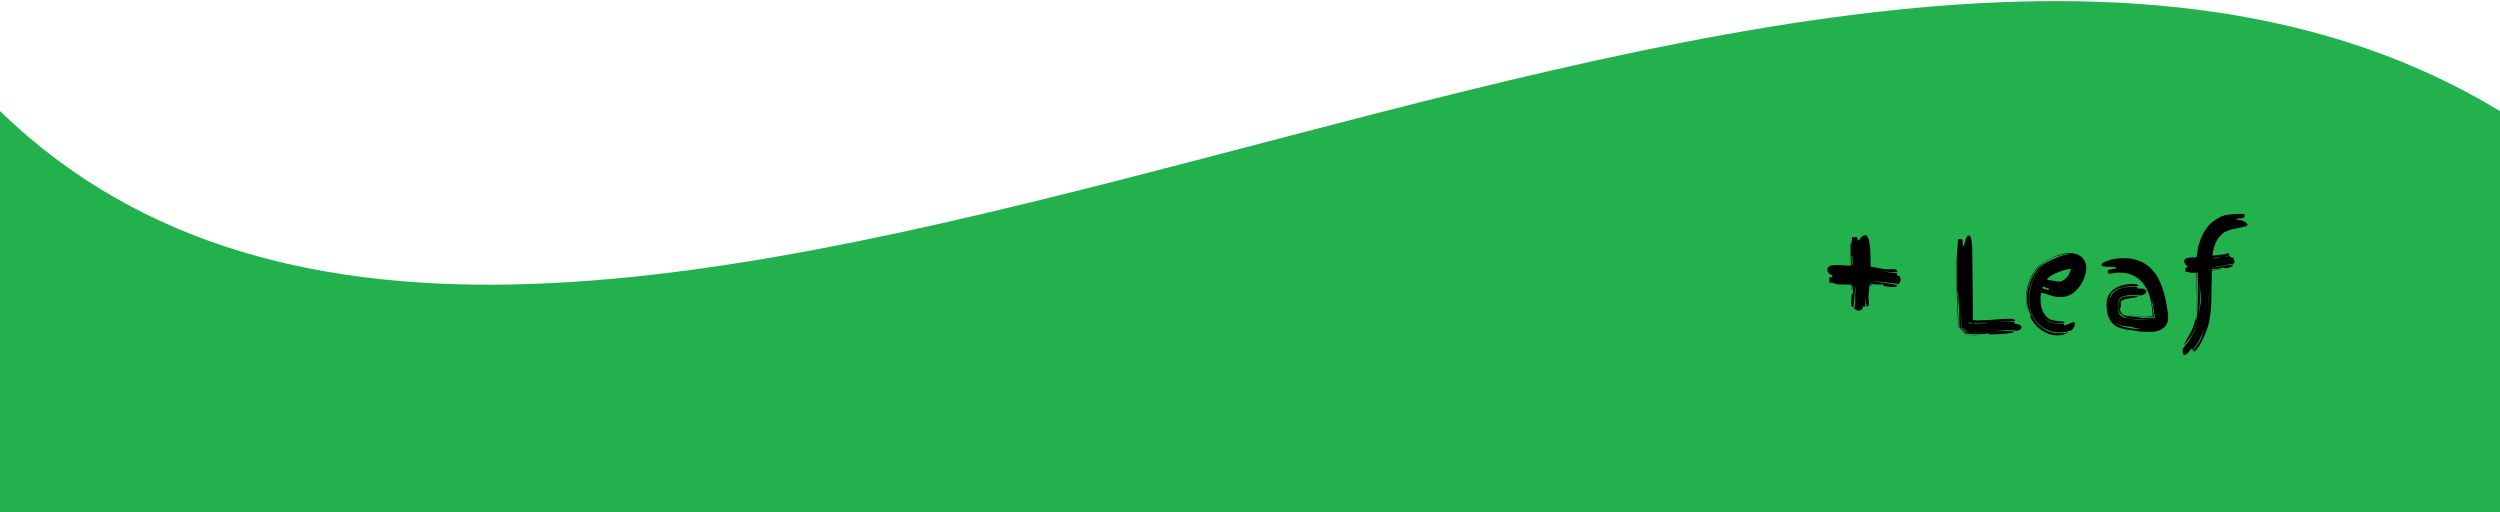 <svg width="1440" height="295" viewBox="0 0 1440 295" fill="none" xmlns="http://www.w3.org/2000/svg">
<path d="M0 64C327.563 381.208 1037.96 -179.816 1440 64V304H0V64Z" fill="#22B14C"/>
<g filter="url(#filter0_d_6_103)">
<path d="M1066.41 158.98C1065.03 158.98 1063.62 158.95 1062.18 158.89C1060.74 158.83 1059.33 158.8 1057.95 158.8C1056.69 158.14 1055.25 157.81 1053.63 157.81C1053.69 157.69 1053.72 157.51 1053.72 157.27C1053.72 156.97 1053.69 156.7 1053.63 156.46C1053.57 156.22 1053.54 155.95 1053.54 155.65C1053.54 154.93 1053.93 154.57 1054.71 154.57L1055.43 154.66V153.67C1054.77 153.37 1054.11 152.95 1053.45 152.41C1052.85 151.81 1052.55 151.09 1052.55 150.25C1052.55 149.65 1052.73 149.17 1053.09 148.81C1053.51 148.45 1053.99 148.18 1054.53 148C1055.13 147.82 1055.73 147.73 1056.33 147.73C1056.99 147.67 1057.53 147.64 1057.95 147.64C1059.09 147.64 1060.2 147.7 1061.28 147.82C1062.42 147.94 1063.56 148 1064.7 148C1064.94 148 1065.18 148 1065.42 148C1065.66 147.94 1065.9 147.91 1066.14 147.91C1065.96 143.95 1065.87 140.02 1065.87 136.12C1066.23 135.4 1066.47 134.65 1066.59 133.87C1066.71 133.09 1066.77 132.31 1066.77 131.53L1067.4 131.62C1067.64 131.62 1067.85 131.62 1068.03 131.62C1068.27 131.56 1068.51 131.53 1068.75 131.53C1069.11 131.53 1069.41 131.62 1069.65 131.8C1069.89 131.92 1070.01 132.22 1070.01 132.7L1069.92 133.42H1070.91C1071.21 132.7 1071.66 132.04 1072.26 131.44C1072.86 130.84 1073.58 130.54 1074.42 130.54C1075.02 130.54 1075.5 130.93 1075.86 131.71C1076.28 132.49 1076.58 133.48 1076.76 134.68C1077 135.82 1077.15 137.11 1077.21 138.55C1077.33 139.99 1077.39 141.4 1077.39 142.78C1077.45 144.1 1077.48 145.3 1077.48 146.38V148.63C1079.34 148.87 1081.17 149.2 1082.97 149.62C1084.77 149.98 1086.6 150.16 1088.46 150.16C1088.82 150.16 1089.21 150.13 1089.63 150.07C1090.05 150.01 1090.44 149.98 1090.8 149.98C1091.34 149.98 1091.79 150.1 1092.15 150.34C1092.57 150.58 1092.78 151.06 1092.78 151.78C1090.38 151.66 1088.04 151.57 1085.76 151.51C1084.14 151.45 1082.52 151.3 1080.9 151.06C1082.52 151.3 1084.14 151.48 1085.76 151.6C1088.04 151.78 1090.35 152.02 1092.69 152.32C1092.63 152.5 1092.6 152.74 1092.6 153.04C1092.6 153.4 1092.63 153.64 1092.69 153.76H1093.77C1094.43 154.3 1094.76 155.02 1094.76 155.92C1094.76 156.94 1094.34 157.87 1093.5 158.71C1093.02 158.53 1092 158.35 1090.44 158.17C1088.94 157.93 1087.29 157.72 1085.49 157.54C1083.69 157.36 1081.98 157.21 1080.36 157.09C1078.74 156.97 1077.63 156.91 1077.03 156.91C1079.73 157.21 1082.4 157.54 1085.04 157.9C1087.68 158.2 1090.32 158.68 1092.96 159.34C1092.66 159.64 1092.33 159.88 1091.97 160.06C1091.61 160.24 1091.22 160.33 1090.8 160.33C1089.78 160.33 1088.76 160.27 1087.74 160.15C1086.78 159.97 1085.79 159.82 1084.77 159.7V158.71C1084.41 158.77 1084.05 158.83 1083.69 158.89C1083.33 158.89 1082.97 158.89 1082.61 158.89C1081.65 158.89 1080.69 158.83 1079.73 158.71C1078.83 158.59 1077.87 158.47 1076.85 158.35C1077.15 158.65 1077.54 158.89 1078.02 159.07C1078.44 159.19 1078.83 159.31 1079.19 159.43L1076.85 159.25C1076.79 160.45 1076.67 161.68 1076.49 162.94C1076.31 164.2 1076.22 165.43 1076.22 166.63C1076.22 166.93 1076.25 167.38 1076.31 167.98C1076.43 168.52 1076.49 169.06 1076.49 169.6C1076.49 170.14 1076.4 170.62 1076.22 171.04C1076.04 171.4 1075.68 171.58 1075.14 171.58C1074.96 170.56 1074.84 169.54 1074.78 168.52C1074.72 167.44 1074.69 166.39 1074.69 165.37L1074.33 171.58C1074.21 171.58 1074.09 171.58 1073.97 171.58C1073.85 171.52 1073.73 171.49 1073.61 171.49C1073.49 171.49 1073.37 171.52 1073.25 171.58C1073.13 171.58 1073.01 171.58 1072.89 171.58V172.75C1072.29 173.53 1071.57 173.92 1070.73 173.92C1070.19 173.92 1069.71 173.8 1069.29 173.56C1068.87 173.32 1068.42 173.05 1067.94 172.75C1068.12 172.33 1068.27 171.67 1068.39 170.77C1068.51 169.87 1068.57 168.88 1068.57 167.8C1068.63 166.72 1068.66 165.67 1068.66 164.65C1068.72 163.63 1068.75 162.76 1068.75 162.04V159.16C1068.51 161.32 1068.33 163.51 1068.21 165.73C1068.15 167.89 1067.88 170.05 1067.4 172.21C1067.1 171.91 1066.83 171.61 1066.59 171.31C1066.35 170.95 1066.23 170.53 1066.23 170.05C1066.23 169.03 1066.26 168.1 1066.32 167.26C1066.44 166.36 1066.5 165.4 1066.5 164.38L1067.4 163.93C1067.28 163.27 1067.19 162.67 1067.13 162.13C1067.07 161.53 1067.04 160.9 1067.04 160.24C1067.04 160.06 1067.04 159.88 1067.04 159.7C1067.1 159.46 1067.13 159.22 1067.13 158.98C1066.71 159.58 1066.5 160.21 1066.5 160.87C1066.56 161.47 1066.53 162.1 1066.41 162.76V158.98ZM1066.41 142.51C1066.47 142.63 1066.5 142.99 1066.5 143.59C1066.5 144.13 1066.5 144.73 1066.5 145.39C1066.56 145.99 1066.62 146.56 1066.68 147.1C1066.74 147.58 1066.86 147.82 1067.04 147.82L1066.95 142.51H1066.41ZM1079.91 150.88L1080.9 151.06L1079.91 150.88ZM1127.37 163.192C1127.52 166.552 1127.66 169.912 1127.8 173.272C1128 176.632 1128.14 179.992 1128.24 183.352V183.712L1128.02 183.496V182.992C1127.78 178.672 1127.54 174.424 1127.3 170.248C1127.11 166.024 1127.01 161.752 1127.01 157.432V149.296C1127.01 148 1127.01 146.728 1127.01 145.48C1127.06 144.184 1127.11 142.888 1127.16 141.592C1127.2 140.104 1127.32 138.664 1127.52 137.272C1127.71 135.832 1127.8 134.344 1127.8 132.808H1128.09C1128.43 132.808 1128.72 132.784 1128.96 132.736C1129.2 132.688 1129.39 132.664 1129.53 132.664C1130.01 132.664 1130.3 132.976 1130.4 133.6C1130.49 134.224 1130.54 134.704 1130.54 135.04L1130.47 136.552H1131.33C1131.38 136.264 1131.45 135.808 1131.55 135.184C1131.69 134.512 1131.88 133.84 1132.12 133.168C1132.36 132.496 1132.63 131.92 1132.92 131.44C1133.25 130.912 1133.64 130.648 1134.07 130.648C1134.55 130.648 1134.91 131.08 1135.15 131.944C1135.44 132.808 1135.65 133.84 1135.8 135.04C1135.94 136.192 1136.01 137.392 1136.01 138.64C1136.06 139.84 1136.08 140.8 1136.08 141.52V142.384C1136.08 147.904 1136.13 153.424 1136.23 158.944C1136.32 164.464 1136.37 169.984 1136.37 175.504C1136.37 175.936 1136.35 176.392 1136.3 176.872C1136.3 177.304 1136.3 177.736 1136.3 178.168C1136.3 178.408 1136.3 178.624 1136.3 178.816C1136.35 179.008 1136.37 179.224 1136.37 179.464H1137.09C1137.52 179.464 1137.96 179.488 1138.39 179.536C1138.82 179.536 1139.25 179.536 1139.68 179.536C1142.71 179.536 1145.68 179.392 1148.61 179.104C1151.59 178.768 1154.59 178.6 1157.61 178.6H1157.9C1158.38 178.6 1158.96 178.672 1159.63 178.816C1160.3 178.912 1160.64 179.248 1160.64 179.824V179.968C1158.09 179.968 1155.6 180.064 1153.15 180.256C1150.7 180.4 1148.2 180.592 1145.66 180.832C1147.53 180.736 1149.38 180.616 1151.2 180.472C1153.08 180.328 1154.95 180.256 1156.82 180.256C1157.44 180.256 1158.04 180.28 1158.62 180.328C1159.2 180.328 1159.8 180.352 1160.42 180.4L1160.13 181.264C1160.42 181.312 1160.8 181.384 1161.28 181.48C1161.76 181.528 1162.22 181.648 1162.65 181.84C1163.13 182.032 1163.54 182.272 1163.88 182.56C1164.21 182.8 1164.38 183.112 1164.38 183.496C1164.38 184.168 1164.07 184.624 1163.44 184.864C1162.82 185.152 1162.24 185.416 1161.72 185.656C1161 185.416 1160.23 185.272 1159.41 185.224C1158.64 185.224 1157.88 185.224 1157.11 185.224C1155.43 185.224 1153.77 185.296 1152.14 185.44C1150.6 185.584 1149.04 185.728 1147.46 185.872C1148.61 185.824 1149.72 185.776 1150.77 185.728C1151.97 185.68 1153.17 185.656 1154.37 185.656C1155.43 185.656 1156.46 185.68 1157.47 185.728C1158.52 185.776 1159.58 185.896 1160.64 186.088C1159.77 186.472 1158.69 186.76 1157.4 186.952C1156.15 187.144 1154.83 187.288 1153.44 187.384C1152.09 187.48 1150.75 187.528 1149.4 187.528C1148.06 187.576 1146.88 187.624 1145.88 187.672L1145.23 186.952C1144.17 187.192 1143.12 187.336 1142.06 187.384C1141 187.48 1139.92 187.528 1138.82 187.528C1137.67 187.528 1136.52 187.48 1135.36 187.384C1134.21 187.288 1133.08 187.144 1131.98 186.952C1131.45 186.376 1130.92 185.8 1130.4 185.224C1129.87 184.696 1129.29 184.168 1128.67 183.64C1128.67 180.184 1128.57 176.776 1128.38 173.416C1128.24 170.056 1128.04 166.648 1127.8 163.192H1127.37ZM1142.71 186.232C1141.56 186.28 1140.36 186.304 1139.11 186.304C1137.62 186.304 1136.23 186.256 1134.93 186.16C1133.64 186.064 1132.72 185.896 1132.2 185.656L1130.04 183.568L1129.39 175.072V176.656C1129.39 177.76 1129.46 178.864 1129.6 179.968C1129.75 181.072 1129.82 182.176 1129.82 183.28V183.712C1130.2 184.096 1130.56 184.48 1130.9 184.864C1131.28 185.248 1131.64 185.656 1131.98 186.088H1132.48C1133.54 186.088 1134.57 186.136 1135.58 186.232C1136.64 186.376 1137.69 186.448 1138.75 186.448C1139.85 186.448 1140.93 186.4 1141.99 186.304C1142.37 186.304 1142.78 186.28 1143.21 186.232H1142.71ZM1136.59 181.192C1136.83 181.24 1137.07 181.288 1137.31 181.336C1137.6 181.336 1137.88 181.336 1138.17 181.336C1139.42 181.336 1140.67 181.312 1141.92 181.264C1143.16 181.216 1144.41 181.072 1145.66 180.832C1144.12 180.928 1142.61 180.976 1141.12 180.976C1139.64 180.976 1138.12 181 1136.59 181.048V181.192ZM1131.76 187.456C1132.58 187.696 1133.42 187.84 1134.28 187.888C1135.2 187.984 1136.13 188.032 1137.09 188.032C1137.67 188.032 1138.22 188.008 1138.75 187.96C1139.23 187.96 1139.68 187.96 1140.12 187.96C1139.83 188.008 1139.49 188.032 1139.11 188.032C1138.72 188.08 1138.34 188.104 1137.96 188.104H1136.52C1135.94 188.104 1135.34 188.08 1134.72 188.032C1134.14 187.984 1133.56 187.936 1132.99 187.888C1132.46 187.84 1132.08 187.768 1131.84 187.672C1131.69 187.528 1131.45 187.264 1131.12 186.88C1130.78 186.544 1130.42 186.184 1130.04 185.8C1129.65 185.416 1129.29 185.032 1128.96 184.648C1128.67 184.312 1128.5 184.096 1128.45 184L1131.76 187.456ZM1134.72 180.904L1133.13 180.616C1133.42 180.712 1133.85 180.904 1134.43 181.192C1135 181.432 1135.44 181.576 1135.72 181.624L1135.51 180.832L1134.72 180.904ZM1193.14 185.296C1191.31 185.92 1189.92 186.256 1188.96 186.304C1188 186.4 1187.16 186.472 1186.44 186.52C1183.75 186.52 1181.33 186.016 1179.17 185.008C1177.01 184 1175.16 182.632 1173.63 180.904C1172.09 179.176 1170.89 177.16 1170.03 174.856C1169.21 172.504 1168.8 170.008 1168.8 167.368C1168.8 165.832 1168.95 164.248 1169.23 162.616C1169.52 160.936 1169.95 159.304 1170.53 157.72C1171.11 156.088 1171.85 154.576 1172.76 153.184C1173.63 151.792 1174.66 150.544 1175.86 149.44C1174.61 150.448 1173.55 151.648 1172.69 153.04C1171.78 154.432 1171.01 155.944 1170.39 157.576C1169.76 159.16 1169.31 160.816 1169.02 162.544C1168.73 164.224 1168.59 165.856 1168.59 167.44C1168.59 169.456 1168.9 171.616 1169.52 173.92C1170.19 176.176 1171.25 178.288 1172.69 180.256C1174.13 182.176 1175.98 183.784 1178.23 185.08C1180.54 186.376 1183.32 187.024 1186.59 187.024C1188.12 187.024 1189.73 186.808 1191.41 186.376C1189.59 187.576 1187.55 188.176 1185.29 188.176C1183.47 188.176 1181.74 187.888 1180.11 187.312C1178.52 186.784 1177.03 186.016 1175.64 185.008C1174.3 184.048 1173.07 182.896 1171.97 181.552C1170.87 180.208 1169.93 178.768 1169.16 177.232L1169.81 176.656C1168.99 175.024 1168.39 173.392 1168.01 171.76C1167.67 170.128 1167.51 168.472 1167.51 166.792C1167.51 164.344 1167.84 161.992 1168.51 159.736C1169.23 157.48 1170.17 155.344 1171.32 153.328L1173.05 150.952C1173.34 150.424 1173.75 149.896 1174.27 149.368C1174.85 148.84 1175.47 148.336 1176.15 147.856C1176.82 147.328 1177.51 146.872 1178.23 146.488C1179 146.056 1179.72 145.672 1180.39 145.336C1182.12 144.472 1183.85 143.704 1185.58 143.032C1187.31 142.312 1189.32 141.784 1191.63 141.448L1191.34 141.232C1186.92 141.664 1183.18 142.744 1180.11 144.472C1177.03 146.152 1174.54 148.216 1172.62 150.664C1170.7 153.112 1169.31 155.8 1168.44 158.728C1167.58 161.608 1167.15 164.44 1167.15 167.224C1167.15 168.712 1167.27 170.224 1167.51 171.76C1167.79 173.248 1168.2 174.736 1168.73 176.224C1167.53 173.344 1166.93 170.296 1166.93 167.08C1166.93 163.912 1167.46 160.768 1168.51 157.648C1169.57 154.528 1171.23 151.648 1173.48 149.008C1176.36 146.368 1179.51 144.352 1182.91 142.96C1186.32 141.52 1189.61 140.8 1192.78 140.8C1193.79 140.8 1194.82 140.968 1195.87 141.304C1196.93 141.64 1197.89 142.168 1198.75 142.888C1199.62 143.56 1200.31 144.448 1200.84 145.552C1201.42 146.656 1201.71 148 1201.71 149.584C1201.71 150.88 1201.39 152.464 1200.77 154.336C1200.15 156.208 1199.21 158.032 1197.96 159.808C1196.76 161.536 1195.25 163.024 1193.43 164.272C1191.6 165.472 1189.49 166.072 1187.09 166.072H1184.71C1182.94 165.688 1181.31 165.256 1179.82 164.776C1178.38 164.248 1177.01 163.84 1175.71 163.552C1175.52 164.32 1175.4 165.064 1175.35 165.784C1175.35 166.456 1175.35 167.128 1175.35 167.8C1175.35 169.192 1175.5 170.56 1175.79 171.904C1176.12 173.2 1176.63 174.4 1177.3 175.504C1177.97 176.608 1178.81 177.544 1179.82 178.312C1180.87 179.032 1182.15 179.488 1183.63 179.68C1184.55 179.872 1185.34 179.992 1186.01 180.04C1186.68 180.04 1187.23 180.064 1187.67 180.112C1188.15 180.112 1188.48 180.184 1188.67 180.328C1188.91 180.424 1189.03 180.64 1189.03 180.976C1188.55 181.12 1188.05 181.216 1187.52 181.264C1187.04 181.312 1186.54 181.336 1186.01 181.336C1184.33 181.336 1182.82 181.072 1181.47 180.544C1180.13 179.968 1178.98 179.32 1178.02 178.6C1179.12 179.704 1180.44 180.496 1181.98 180.976C1183.51 181.408 1185.03 181.624 1186.51 181.624C1187.33 181.624 1188.17 181.552 1189.03 181.408C1188.94 181.696 1188.89 181.864 1188.89 181.912C1188.89 182.2 1189.01 182.392 1189.25 182.488C1189.44 182.44 1189.78 182.32 1190.26 182.128C1190.74 181.888 1191.22 181.672 1191.7 181.48C1192.23 181.24 1192.73 181.048 1193.21 180.904C1193.69 180.712 1194.03 180.616 1194.22 180.616C1194.46 180.616 1194.67 180.664 1194.87 180.76C1195.06 180.808 1195.15 181.072 1195.15 181.552C1195.15 182.032 1194.99 182.608 1194.65 183.28C1194.31 183.952 1193.81 184.624 1193.14 185.296ZM1183.2 156.784L1184.79 157.072C1185.31 157.168 1185.79 157.216 1186.23 157.216C1186.71 157.216 1187.26 157.072 1187.88 156.784C1188.55 156.448 1189.2 155.992 1189.83 155.416C1190.5 154.84 1191.07 154.12 1191.55 153.256C1192.08 152.392 1192.47 151.408 1192.71 150.304L1192.85 149.872C1192.18 149.872 1191.17 150.04 1189.83 150.376C1188.48 150.712 1187.09 151.168 1185.65 151.744C1184.21 152.272 1182.87 152.92 1181.62 153.688C1180.37 154.408 1179.51 155.2 1179.03 156.064C1179.75 156.208 1180.44 156.352 1181.11 156.496C1181.83 156.592 1182.53 156.688 1183.2 156.784ZM1179.89 162.112C1179.99 162.016 1180.03 161.872 1180.03 161.68C1180.08 161.488 1180.11 161.344 1180.11 161.248L1176.72 160.024L1176.36 161.032L1179.89 162.112ZM1177.87 178.456C1177.54 178.072 1177.2 177.688 1176.87 177.304C1176.58 176.968 1176.34 176.632 1176.15 176.296C1176.58 177.112 1177.15 177.832 1177.87 178.456ZM1233.48 165.136C1232.18 165.136 1231.2 165.112 1230.52 165.064C1229.9 165.016 1229.32 164.992 1228.8 164.992C1227.36 164.992 1226.08 165.064 1224.98 165.208C1223.88 165.352 1222.94 165.64 1222.17 166.072C1221.4 166.504 1220.83 167.128 1220.44 167.944C1220.06 168.76 1219.87 169.84 1219.87 171.184C1219.87 173.152 1220.08 174.616 1220.52 175.576C1221 176.488 1221.64 177.16 1222.46 177.592C1223.32 177.976 1224.36 178.216 1225.56 178.312C1226.76 178.408 1228.1 178.624 1229.59 178.96C1230.45 179.056 1231.32 179.128 1232.18 179.176C1233.04 179.176 1233.91 179.176 1234.77 179.176H1239.96C1237.56 179.032 1235.16 178.96 1232.76 178.96C1230.4 178.912 1228.27 178.696 1226.35 178.312C1224.48 177.928 1222.94 177.256 1221.74 176.296C1220.59 175.336 1220.01 173.872 1220.01 171.904C1220.01 170.32 1220.2 169.12 1220.59 168.304C1221.02 167.44 1221.57 166.816 1222.24 166.432C1222.96 166 1223.8 165.76 1224.76 165.712C1225.72 165.616 1226.76 165.568 1227.86 165.568C1229.2 165.568 1230.57 165.64 1231.96 165.784C1230.86 166.12 1229.73 166.384 1228.58 166.576C1227.48 166.72 1226.44 166.888 1225.48 167.08C1224.52 167.224 1223.68 167.44 1222.96 167.728C1222.29 167.968 1221.84 168.328 1221.6 168.808V172.048L1221.02 172.336C1221.21 173.536 1221.38 174.448 1221.52 175.072C1221.72 175.648 1222.2 176.104 1222.96 176.44C1223.73 176.728 1224.96 176.968 1226.64 177.16C1228.36 177.352 1230.86 177.664 1234.12 178.096H1239.31C1240.22 178.096 1240.75 178.072 1240.89 178.024C1241.08 177.928 1241.2 177.88 1241.25 177.88L1240.6 173.992C1240.51 173.032 1240.39 172.168 1240.24 171.4C1240.1 170.632 1239.91 169.816 1239.67 168.952C1239.62 169.096 1239.48 169.168 1239.24 169.168C1239.48 169.984 1239.67 170.848 1239.81 171.76C1240 172.672 1240.15 173.536 1240.24 174.352C1240.39 175.168 1240.48 175.864 1240.53 176.44C1240.63 177.016 1240.72 177.352 1240.82 177.448L1240.39 177.592C1240.29 177.64 1240.15 177.664 1239.96 177.664H1239.52C1239.19 177.664 1238.8 177.64 1238.37 177.592C1237.94 177.496 1237.39 177.448 1236.72 177.448H1234.34C1232.47 177.448 1230.74 177.352 1229.16 177.16C1227.67 176.968 1226.37 176.728 1225.27 176.44C1226.37 176.68 1227.72 176.872 1229.3 177.016C1230.98 177.208 1232.54 177.304 1233.98 177.304C1234.6 177.304 1235.25 177.304 1235.92 177.304C1236.64 177.256 1237.41 177.232 1238.23 177.232H1240.6C1240.46 177.088 1240.29 177.016 1240.1 177.016H1239.96C1239.76 173.704 1239.33 170.536 1238.66 167.512C1237.99 164.488 1236.91 161.848 1235.42 159.592C1233.93 157.288 1231.99 155.464 1229.59 154.12C1227.19 152.728 1224.19 152.032 1220.59 152.032C1219.58 152.032 1218.57 152.104 1217.56 152.248C1216.56 152.392 1215.52 152.584 1214.47 152.824C1214.56 152.728 1214.61 152.632 1214.61 152.536C1214.61 152.296 1214.52 152.08 1214.32 151.888C1214.13 151.648 1214.04 151.408 1214.04 151.168C1214.04 150.88 1214.32 150.616 1214.9 150.376C1215.52 150.088 1216.82 149.824 1218.79 149.584C1218.69 149.488 1218.62 149.344 1218.57 149.152C1218.57 148.96 1218.57 148.816 1218.57 148.72C1215.98 148.72 1213.96 148.672 1212.52 148.576C1211.08 148.432 1210.36 148.072 1210.36 147.496C1210.36 147.256 1210.65 146.92 1211.23 146.488C1211.85 146.056 1212.72 145.648 1213.82 145.264C1214.92 144.832 1216.24 144.472 1217.78 144.184C1219.36 143.848 1221.12 143.68 1223.04 143.68C1226.73 143.68 1229.9 144.256 1232.54 145.408C1235.18 146.512 1237.39 148 1239.16 149.872C1240.99 151.696 1242.45 153.784 1243.56 156.136C1244.71 158.488 1245.62 160.864 1246.29 163.264C1247.01 165.616 1247.54 167.92 1247.88 170.176C1248.21 172.384 1248.52 174.304 1248.81 175.936C1248.81 176.224 1248.81 176.512 1248.81 176.8C1248.86 177.088 1248.88 177.424 1248.88 177.808C1248.88 179.2 1248.62 180.424 1248.09 181.48C1247.61 182.488 1246.92 183.328 1246 184C1245.14 184.72 1244.11 185.248 1242.91 185.584C1241.76 185.968 1240.51 186.16 1239.16 186.16C1238.11 186.16 1236.74 186.136 1235.06 186.088C1233.38 186.04 1231.77 185.896 1230.24 185.656C1229.23 185.416 1228.12 185.224 1226.92 185.08C1225.72 184.984 1224.5 184.792 1223.25 184.504C1222 184.216 1220.78 183.808 1219.58 183.28C1218.43 182.752 1217.37 181.96 1216.41 180.904C1215.5 179.8 1214.76 178.384 1214.18 176.656C1213.65 174.928 1213.39 172.744 1213.39 170.104C1213.39 167.608 1213.96 165.616 1215.12 164.128C1216.27 162.592 1217.64 161.416 1219.22 160.6C1220.85 159.736 1222.51 159.184 1224.19 158.944C1225.87 158.656 1227.24 158.512 1228.29 158.512C1229.64 158.512 1230.52 158.608 1230.96 158.8C1231.39 158.992 1231.6 159.184 1231.6 159.376C1231.6 159.52 1231.58 159.64 1231.53 159.736C1230.33 159.736 1228.8 159.784 1226.92 159.88C1225.05 159.976 1223.23 160.288 1221.45 160.816C1219.72 161.344 1218.24 162.16 1216.99 163.264C1215.74 164.32 1215.12 165.832 1215.12 167.8C1215.55 166.024 1216.27 164.632 1217.28 163.624C1218.33 162.568 1219.53 161.8 1220.88 161.32C1222.22 160.792 1223.59 160.48 1224.98 160.384C1226.42 160.24 1227.72 160.168 1228.87 160.168H1231.32C1231.12 160.36 1231.03 160.552 1231.03 160.744C1231.03 160.936 1231.12 161.104 1231.32 161.248H1234.12C1234.89 161.392 1235.44 161.656 1235.78 162.04C1236.12 162.376 1236.28 162.688 1236.28 162.976C1236.28 163.408 1236.07 163.792 1235.64 164.128C1235.2 164.464 1234.48 164.8 1233.48 165.136ZM1221.38 182.56C1222.72 183.088 1224.09 183.496 1225.48 183.784C1226.92 184.072 1228.34 184.264 1229.73 184.36C1231.12 184.504 1232.42 184.576 1233.62 184.576C1232.66 184.48 1231.7 184.312 1230.74 184.072C1229.73 183.832 1228.84 183.616 1228.08 183.424C1227.26 183.232 1226.44 183.112 1225.63 183.064C1224.86 182.968 1224.04 182.848 1223.18 182.704C1222.36 182.56 1221.52 182.344 1220.66 182.056C1219.8 181.72 1218.93 181.24 1218.07 180.616C1218.98 181.432 1220.08 182.08 1221.38 182.56ZM1222.1 175C1222.05 174.952 1222.2 175.096 1222.53 175.432C1222.82 175.72 1223.2 175.936 1223.68 176.08C1223.44 175.984 1223.08 175.864 1222.6 175.72C1222.08 175.528 1221.81 175.24 1221.81 174.856L1222.1 175ZM1223.9 176.08C1223.85 176.08 1223.78 176.08 1223.68 176.08C1223.73 176.08 1223.8 176.08 1223.9 176.08ZM1286.73 146.776C1284.57 147.16 1282.49 147.568 1280.47 148C1278.45 148.384 1276.29 148.744 1273.99 149.08V149.152C1276.05 149.008 1278.12 148.72 1280.18 148.288C1282.25 147.808 1284.36 147.52 1286.52 147.424C1286.28 148 1285.65 148.504 1284.65 148.936C1283.69 149.32 1282.82 149.512 1282.05 149.512C1281.29 149.512 1280.9 149.32 1280.9 148.936C1279.75 149.416 1278.6 149.704 1277.45 149.8L1273.99 150.088V150.664C1275.14 150.472 1276.27 150.304 1277.37 150.16C1278.33 150.064 1279.32 149.92 1280.33 149.728C1278.21 150.208 1276.1 150.592 1273.99 150.88V156.496C1273.85 158.944 1273.77 161.44 1273.77 163.984C1273.77 166.528 1273.7 169.072 1273.56 171.616C1273.41 174.112 1273.13 176.608 1272.69 179.104C1272.26 181.552 1271.54 183.952 1270.53 186.304C1270.1 187.6 1269.57 188.896 1268.95 190.192C1268.33 191.536 1267.68 192.736 1267.01 193.792C1266.38 194.896 1265.76 195.784 1265.13 196.456C1264.56 197.128 1264.05 197.464 1263.62 197.464C1263.43 197.464 1263.29 197.344 1263.19 197.104C1263.96 196 1264.77 194.848 1265.64 193.648C1266.5 192.448 1267.27 191.152 1267.94 189.76C1268.47 188.416 1268.93 187.12 1269.31 185.872C1269.69 184.624 1270.05 183.328 1270.39 181.984C1269.62 184.816 1268.59 187.456 1267.29 189.904C1266 192.4 1264.56 194.656 1262.97 196.672C1262.88 196.432 1262.76 196.264 1262.61 196.168C1262.47 196.072 1262.23 196.024 1261.89 196.024L1260.6 197.968C1259.64 198.976 1258.87 199.48 1258.29 199.48C1257.91 199.48 1257.62 199.264 1257.43 198.832C1257.24 198.4 1257.14 197.824 1257.14 197.104L1257.57 195.376L1258.44 194.296C1259.49 193.048 1260.43 191.848 1261.25 190.696C1262.06 189.544 1262.76 188.32 1263.33 187.024C1263.96 185.776 1264.49 184.408 1264.92 182.92C1265.4 181.432 1265.83 179.704 1266.21 177.736C1265.97 178.888 1265.66 180.064 1265.28 181.264C1264.94 182.464 1264.56 183.616 1264.13 184.72C1263.69 185.824 1263.21 186.832 1262.69 187.744C1262.21 188.704 1261.65 189.496 1261.03 190.12L1258.01 193.864C1258.39 192.712 1258.87 191.632 1259.45 190.624C1260.02 189.664 1260.62 188.632 1261.25 187.528C1261.87 186.424 1262.47 185.2 1263.05 183.856C1263.62 182.512 1264.1 180.904 1264.49 179.032L1265.13 178.96C1265.52 176.368 1265.76 173.824 1265.85 171.328C1266 168.784 1266.07 166.192 1266.07 163.552C1266.07 161.68 1266.05 159.784 1266 157.864C1266 155.944 1265.97 153.976 1265.93 151.96C1265.83 152.008 1265.71 152.032 1265.57 152.032H1265.21C1265.25 154.576 1265.33 157.048 1265.42 159.448C1265.57 161.848 1265.64 164.224 1265.64 166.576C1265.64 168.592 1265.54 170.584 1265.35 172.552C1265.21 174.424 1264.92 176.296 1264.49 178.168C1264.87 176.488 1265.11 174.784 1265.21 173.056C1265.35 171.28 1265.42 169.48 1265.42 167.656C1265.42 165.16 1265.35 162.616 1265.21 160.024C1265.06 157.432 1264.97 154.768 1264.92 152.032C1264.63 152.08 1264.29 152.128 1263.91 152.176C1263.53 152.176 1262.93 152.176 1262.11 152.176C1261.01 151.744 1259.93 151.528 1258.87 151.528V151.24C1258.87 151.048 1258.85 150.856 1258.8 150.664C1258.8 150.424 1258.8 150.184 1258.8 149.944C1258.8 149.368 1259.06 149.08 1259.59 149.08L1260.17 148.288C1259.49 148.048 1258.99 147.664 1258.65 147.136C1258.32 146.608 1258.15 146.08 1258.15 145.552C1258.15 144.832 1258.39 144.328 1258.87 144.04C1259.35 143.752 1259.95 143.56 1260.67 143.464C1261.39 143.32 1262.16 143.272 1262.97 143.32C1263.79 143.32 1264.53 143.272 1265.21 143.176C1265.4 141.304 1265.71 139.336 1266.14 137.272C1266.62 135.16 1267.32 133.096 1268.23 131.08C1269.14 129.064 1270.32 127.168 1271.76 125.392C1273.25 123.616 1275.07 122.104 1277.23 120.856C1279.29 119.608 1281.43 118.864 1283.64 118.624C1285.89 118.336 1288.05 118.192 1290.12 118.192H1291.49C1291.92 118.192 1292.35 118.216 1292.78 118.264L1292.85 119.776C1292.85 119.968 1292.81 120.136 1292.71 120.28C1292.61 120.424 1292.4 120.544 1292.06 120.64C1291.77 120.688 1291.32 120.736 1290.69 120.784C1290.07 120.832 1289.25 120.856 1288.25 120.856C1288.25 120.952 1288.25 121.096 1288.25 121.288C1288.29 121.432 1288.37 121.504 1288.46 121.504C1290.48 121.648 1291.99 122.08 1293 122.8C1294.05 123.52 1294.58 124.072 1294.58 124.456C1294.58 124.888 1294.1 125.224 1293.14 125.464C1292.23 125.704 1291.08 125.968 1289.69 126.256C1288.34 126.496 1286.88 126.808 1285.29 127.192C1283.76 127.576 1282.37 128.128 1281.12 128.848C1277.18 131.584 1274.93 136.072 1274.35 142.312C1275.41 142.216 1276.46 142.072 1277.52 141.88C1278.62 141.688 1279.68 141.592 1280.69 141.592C1281.07 141.592 1281.5 141.472 1281.98 141.232C1282.46 140.992 1282.89 140.872 1283.28 140.872C1283.52 140.872 1283.69 140.944 1283.78 141.088C1283.93 141.184 1284.12 141.424 1284.36 141.808C1283.21 142.432 1282.1 142.864 1281.05 143.104C1281.53 143.008 1282.05 142.912 1282.63 142.816C1283.21 142.672 1283.78 142.48 1284.36 142.24C1284.45 142.48 1284.53 142.696 1284.57 142.888C1284.62 143.08 1284.69 143.224 1284.79 143.32C1284.84 143.32 1284.91 143.296 1285.01 143.248C1285.2 143.152 1285.34 143.104 1285.44 143.104C1285.97 143.296 1286.35 143.632 1286.59 144.112C1286.88 144.592 1287.02 145.072 1287.02 145.552C1287.02 145.792 1287 146.032 1286.95 146.272C1286.95 146.464 1286.88 146.632 1286.73 146.776ZM1266.86 174.208C1267.05 173.152 1267.22 172.072 1267.37 170.968C1267.56 169.816 1267.65 168.664 1267.65 167.512C1267.65 165.688 1267.53 163.84 1267.29 161.968C1267.1 160.24 1266.96 158.536 1266.86 156.856C1266.91 158.44 1266.96 160 1267.01 161.536C1267.1 163.216 1267.15 164.872 1267.15 166.504C1267.15 168.28 1267.08 170.032 1266.93 171.76C1266.84 173.44 1266.67 175.12 1266.43 176.8V176.872L1266.86 174.208ZM1272.05 171.04C1271.9 174.352 1271.42 177.784 1270.61 181.336C1271.42 177.928 1271.93 174.52 1272.12 171.112C1272.36 167.8 1272.48 164.536 1272.48 161.32C1272.38 164.536 1272.24 167.776 1272.05 171.04ZM1274.28 143.536C1274.71 143.68 1275.21 143.752 1275.79 143.752C1276.46 143.752 1277.13 143.68 1277.81 143.536C1278.53 143.392 1279.2 143.248 1279.82 143.104C1278.86 143.2 1277.93 143.296 1277.01 143.392C1276.15 143.488 1275.24 143.536 1274.28 143.536ZM1280.9 149.584C1280.71 149.632 1280.54 149.68 1280.4 149.728C1280.54 149.68 1280.71 149.632 1280.9 149.584Z" fill="black"/>
</g>
<defs>
<filter id="filter0_d_6_103" x="1047.55" y="118.192" width="252.028" height="91.288" filterUnits="userSpaceOnUse" color-interpolation-filters="sRGB">
<feFlood flood-opacity="0" result="BackgroundImageFix"/>
<feColorMatrix in="SourceAlpha" type="matrix" values="0 0 0 0 0 0 0 0 0 0 0 0 0 0 0 0 0 0 127 0" result="hardAlpha"/>
<feOffset dy="5"/>
<feGaussianBlur stdDeviation="2.5"/>
<feComposite in2="hardAlpha" operator="out"/>
<feColorMatrix type="matrix" values="0 0 0 0 0.965 0 0 0 0 0.979 0 0 0 0 0.277 0 0 0 1 0"/>
<feBlend mode="normal" in2="BackgroundImageFix" result="effect1_dropShadow_6_103"/>
<feBlend mode="normal" in="SourceGraphic" in2="effect1_dropShadow_6_103" result="shape"/>
</filter>
</defs>
</svg>
